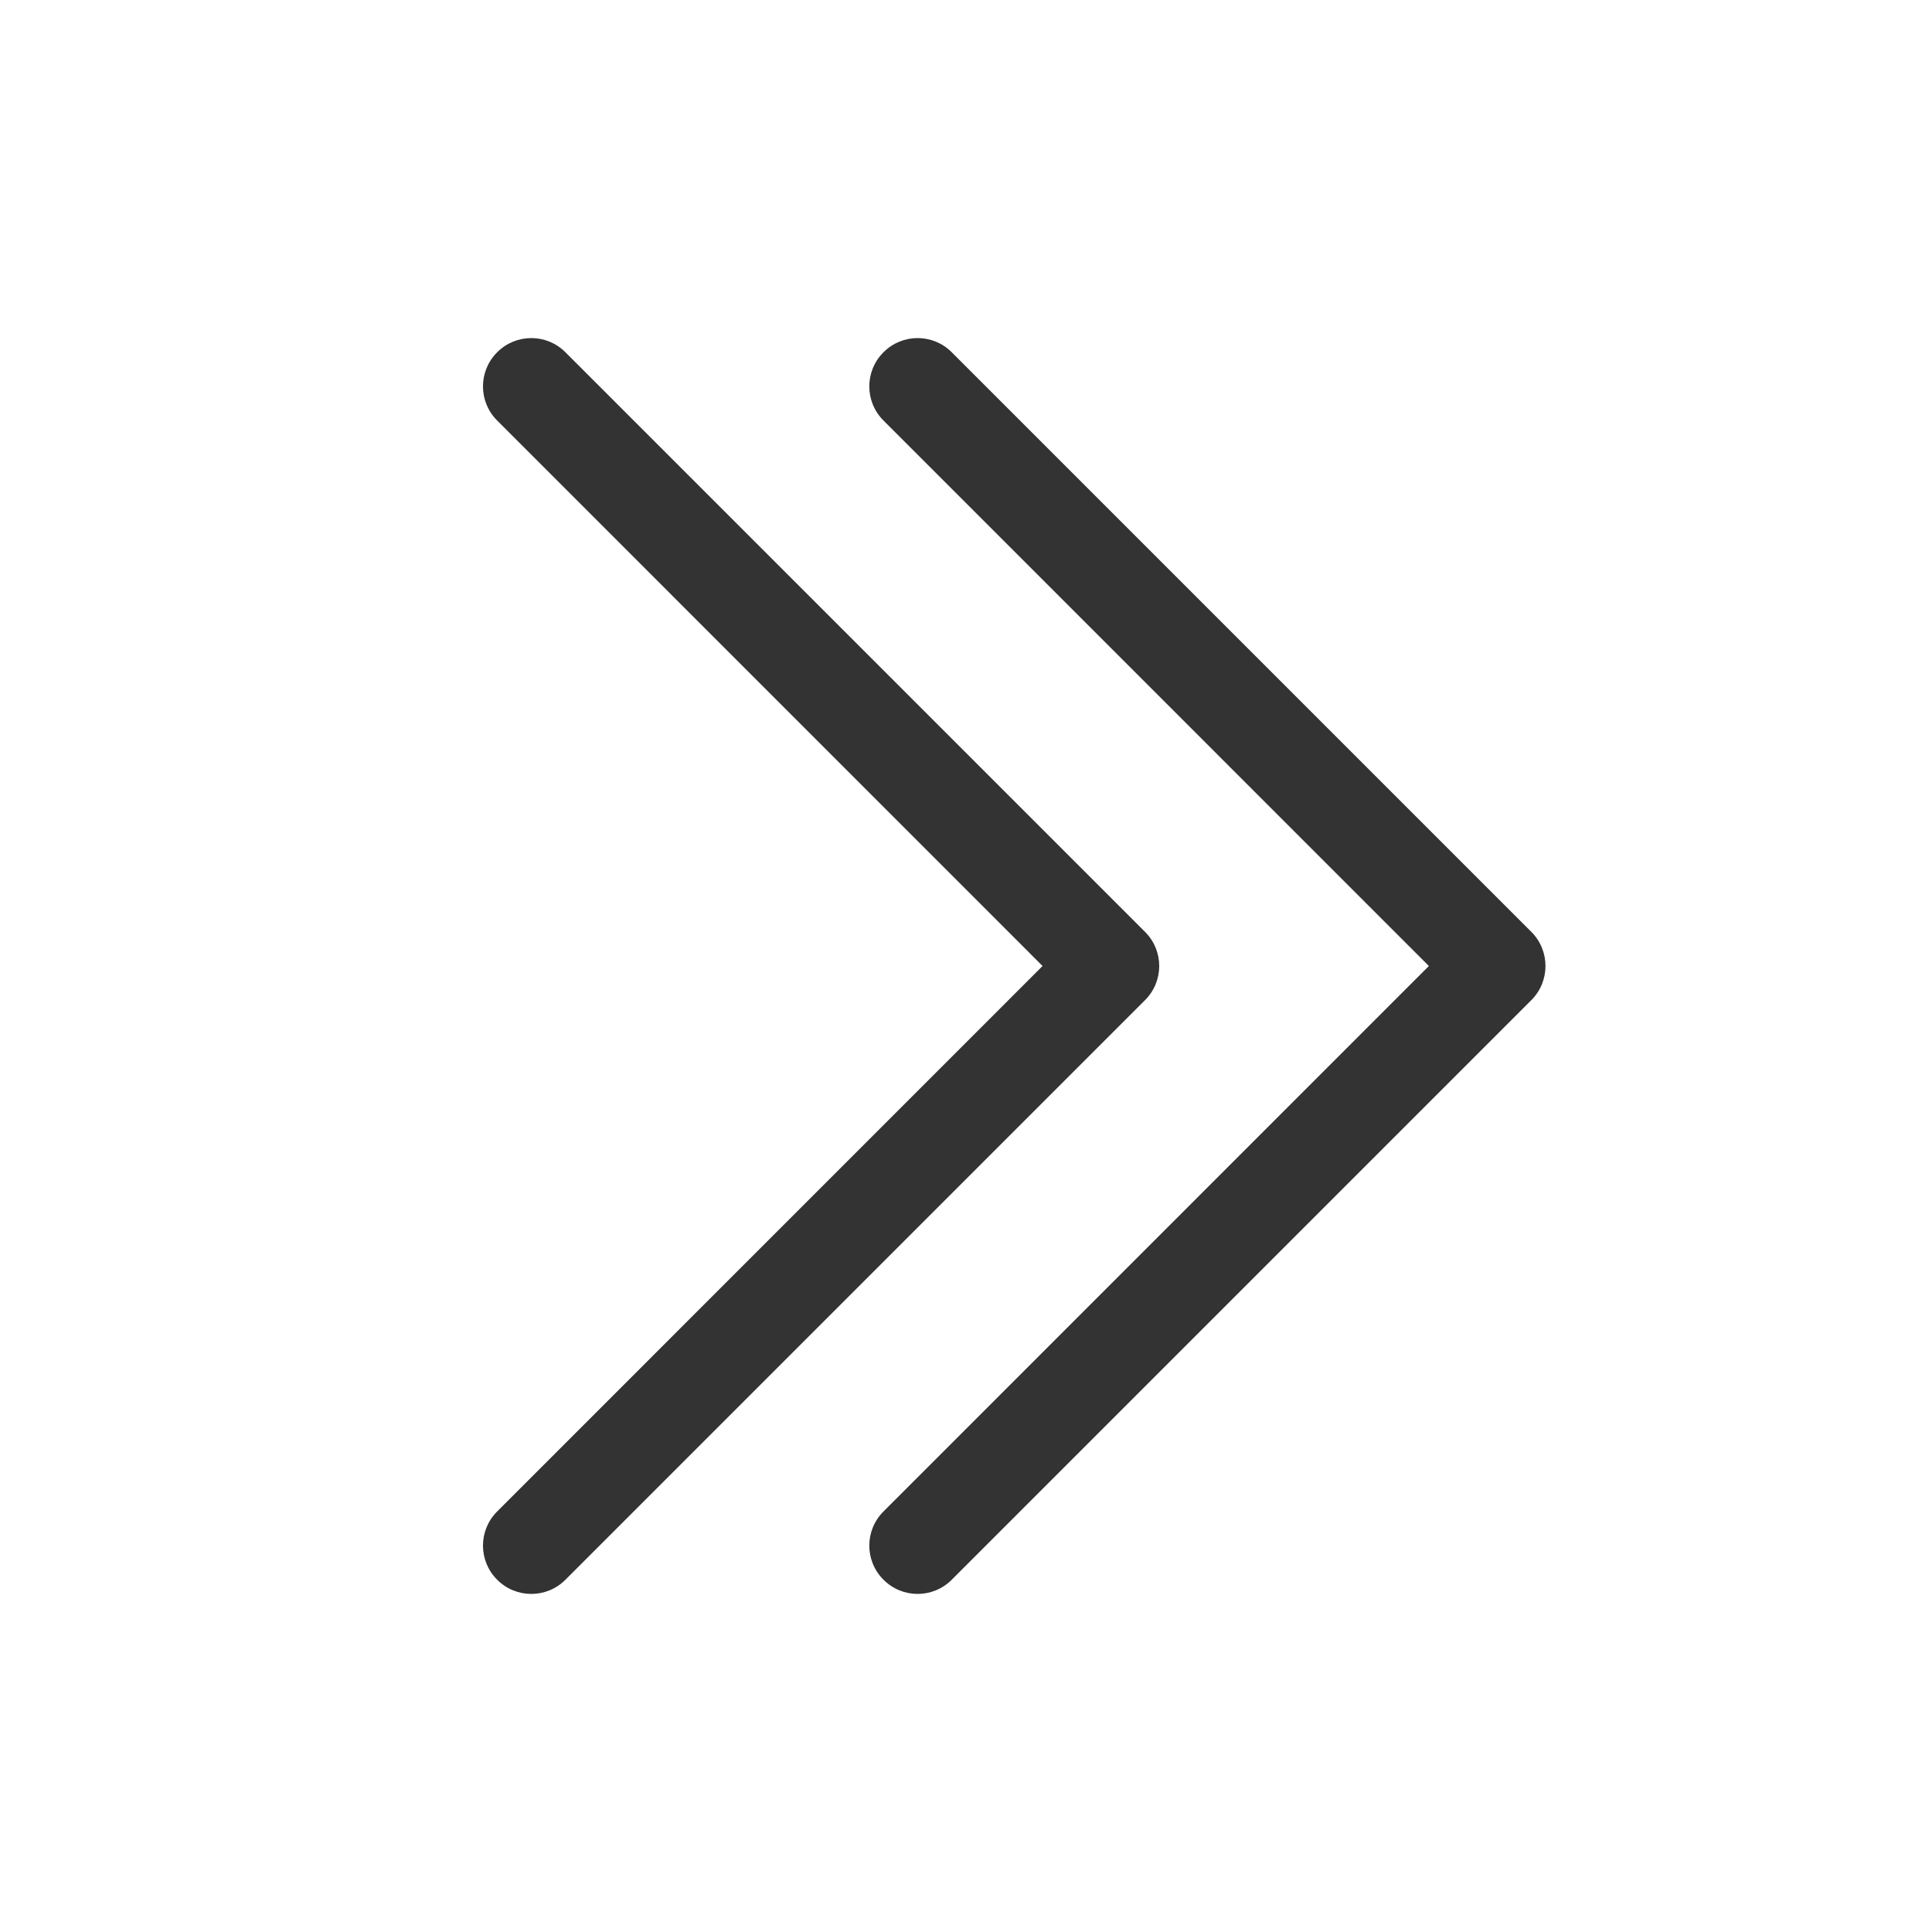 <svg width="24" height="24" viewBox="0 0 24 24" fill="none" xmlns="http://www.w3.org/2000/svg">
<mask id="mask0_1264_2953" style="mask-type:alpha" maskUnits="userSpaceOnUse" x="0" y="0" width="24" height="24">
<path d="M24 0H0L2.86197e-07 24H24L24 0Z" fill="#222222"/>
</mask>
<g mask="url(#mask0_1264_2953)">
<path fill-rule="evenodd" clip-rule="evenodd" d="M6.176 4.376C6.41 4.141 6.79 4.141 7.024 4.376L14.224 11.576C14.459 11.81 14.459 12.19 14.224 12.424L7.024 19.624C6.79 19.859 6.41 19.859 6.176 19.624C5.941 19.39 5.941 19.01 6.176 18.776L12.951 12L6.176 5.224C5.941 4.99 5.941 4.61 6.176 4.376Z" fill="#333333"/>
<path fill-rule="evenodd" clip-rule="evenodd" d="M10.975 4.376C11.209 4.141 11.589 4.141 11.823 4.376L19.023 11.576C19.257 11.81 19.257 12.19 19.023 12.424L11.823 19.624C11.589 19.859 11.209 19.859 10.975 19.624C10.74 19.39 10.74 19.01 10.975 18.776L17.75 12L10.975 5.224C10.74 4.99 10.74 4.61 10.975 4.376Z" fill="#333333"/>
</g>
</svg>
